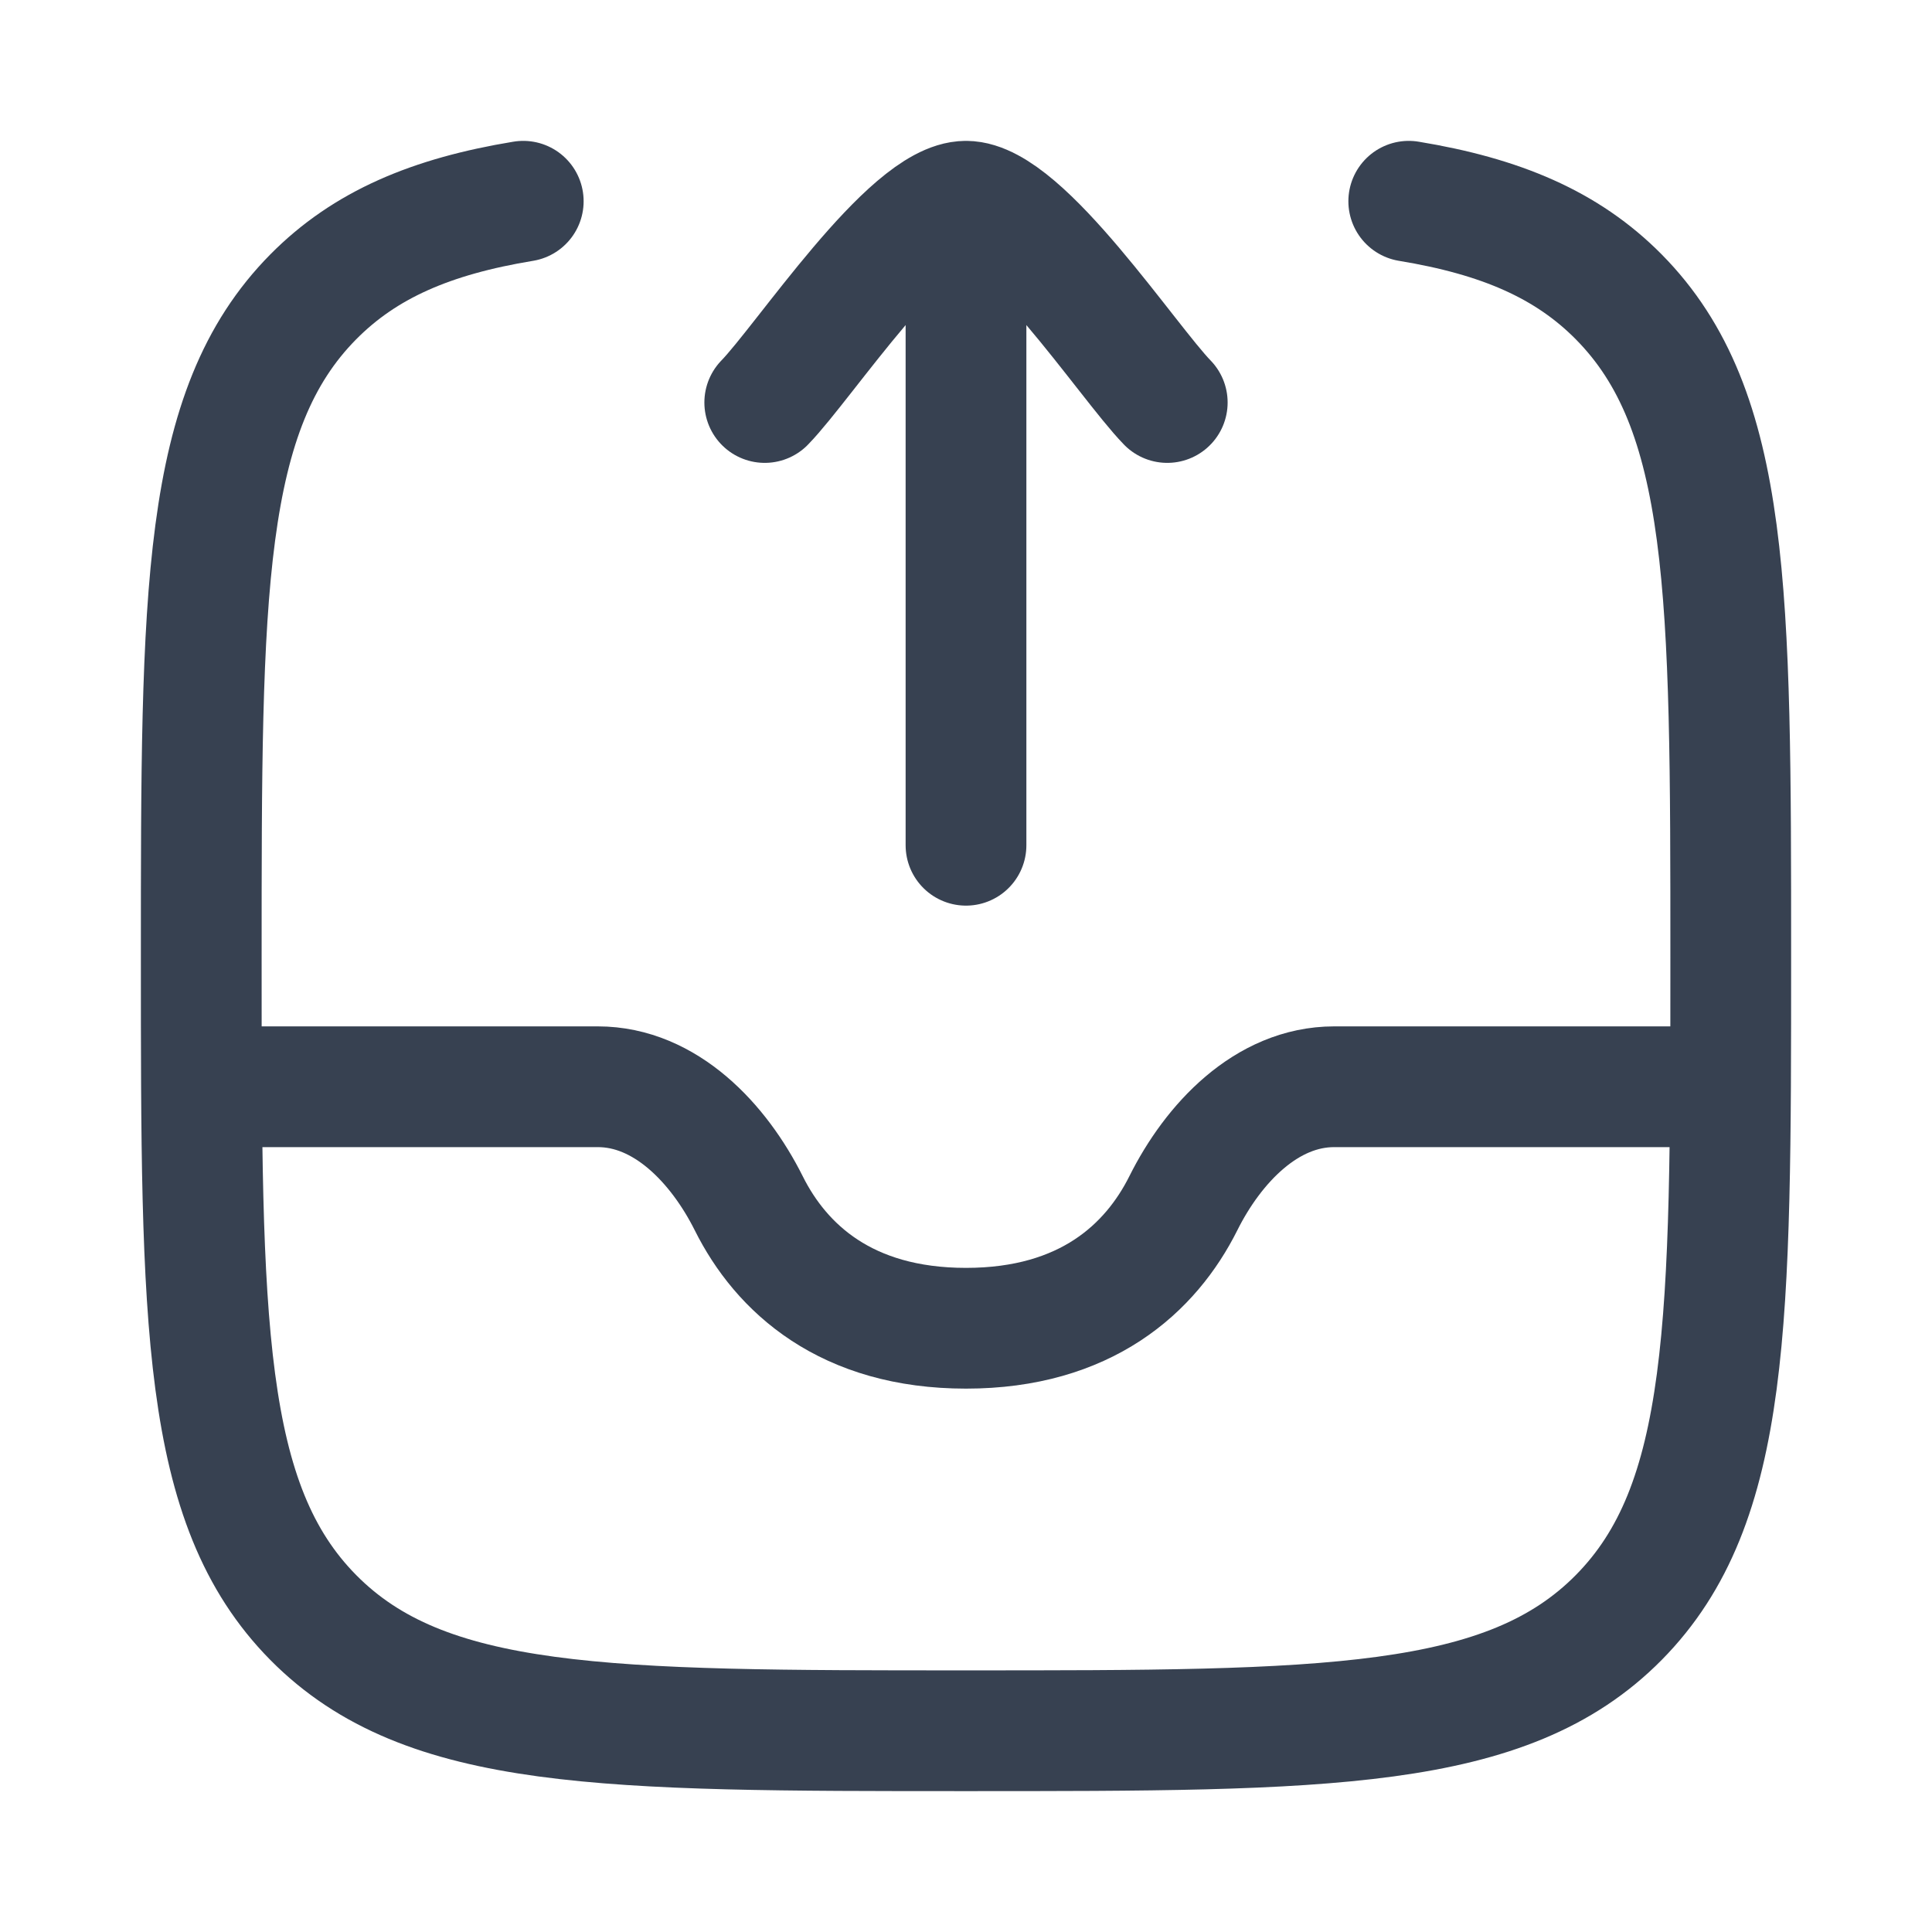 <svg xmlns="http://www.w3.org/2000/svg" viewBox="0 0 24 24" width="24" height="24" color="#374151" fill="none">
    <path d="M6.5 2.5C5.358 2.688 4.534 3.038 3.891 3.688C2.5 5.095 2.5 7.36 2.5 11.89C2.5 16.42 2.5 18.685 3.891 20.093C5.282 21.5 7.522 21.5 12 21.5C16.478 21.5 18.718 21.5 20.109 20.093C21.5 18.685 21.5 16.42 21.5 11.89C21.5 7.36 21.5 5.095 20.109 3.688C19.466 3.038 18.642 2.688 17.5 2.5" stroke="currentColor" stroke-width="1.5" stroke-linecap="round" stroke-linejoin="round" />
    <path d="M9.5 5C9.992 4.494 11.3 2.5 12 2.5M14.5 5C14.008 4.494 12.7 2.5 12 2.5M12 2.5V10.5" stroke="currentColor" stroke-width="1.5" stroke-linecap="round" stroke-linejoin="round" />
    <path d="M21.5 13.5H16.574C15.732 13.5 15.071 14.204 14.7 14.947C14.296 15.755 13.489 16.5 12 16.5C10.511 16.5 9.704 15.755 9.301 14.947C8.929 14.204 8.268 13.5 7.426 13.5H2.5" stroke="currentColor" stroke-width="1.5" stroke-linejoin="round" />
</svg>